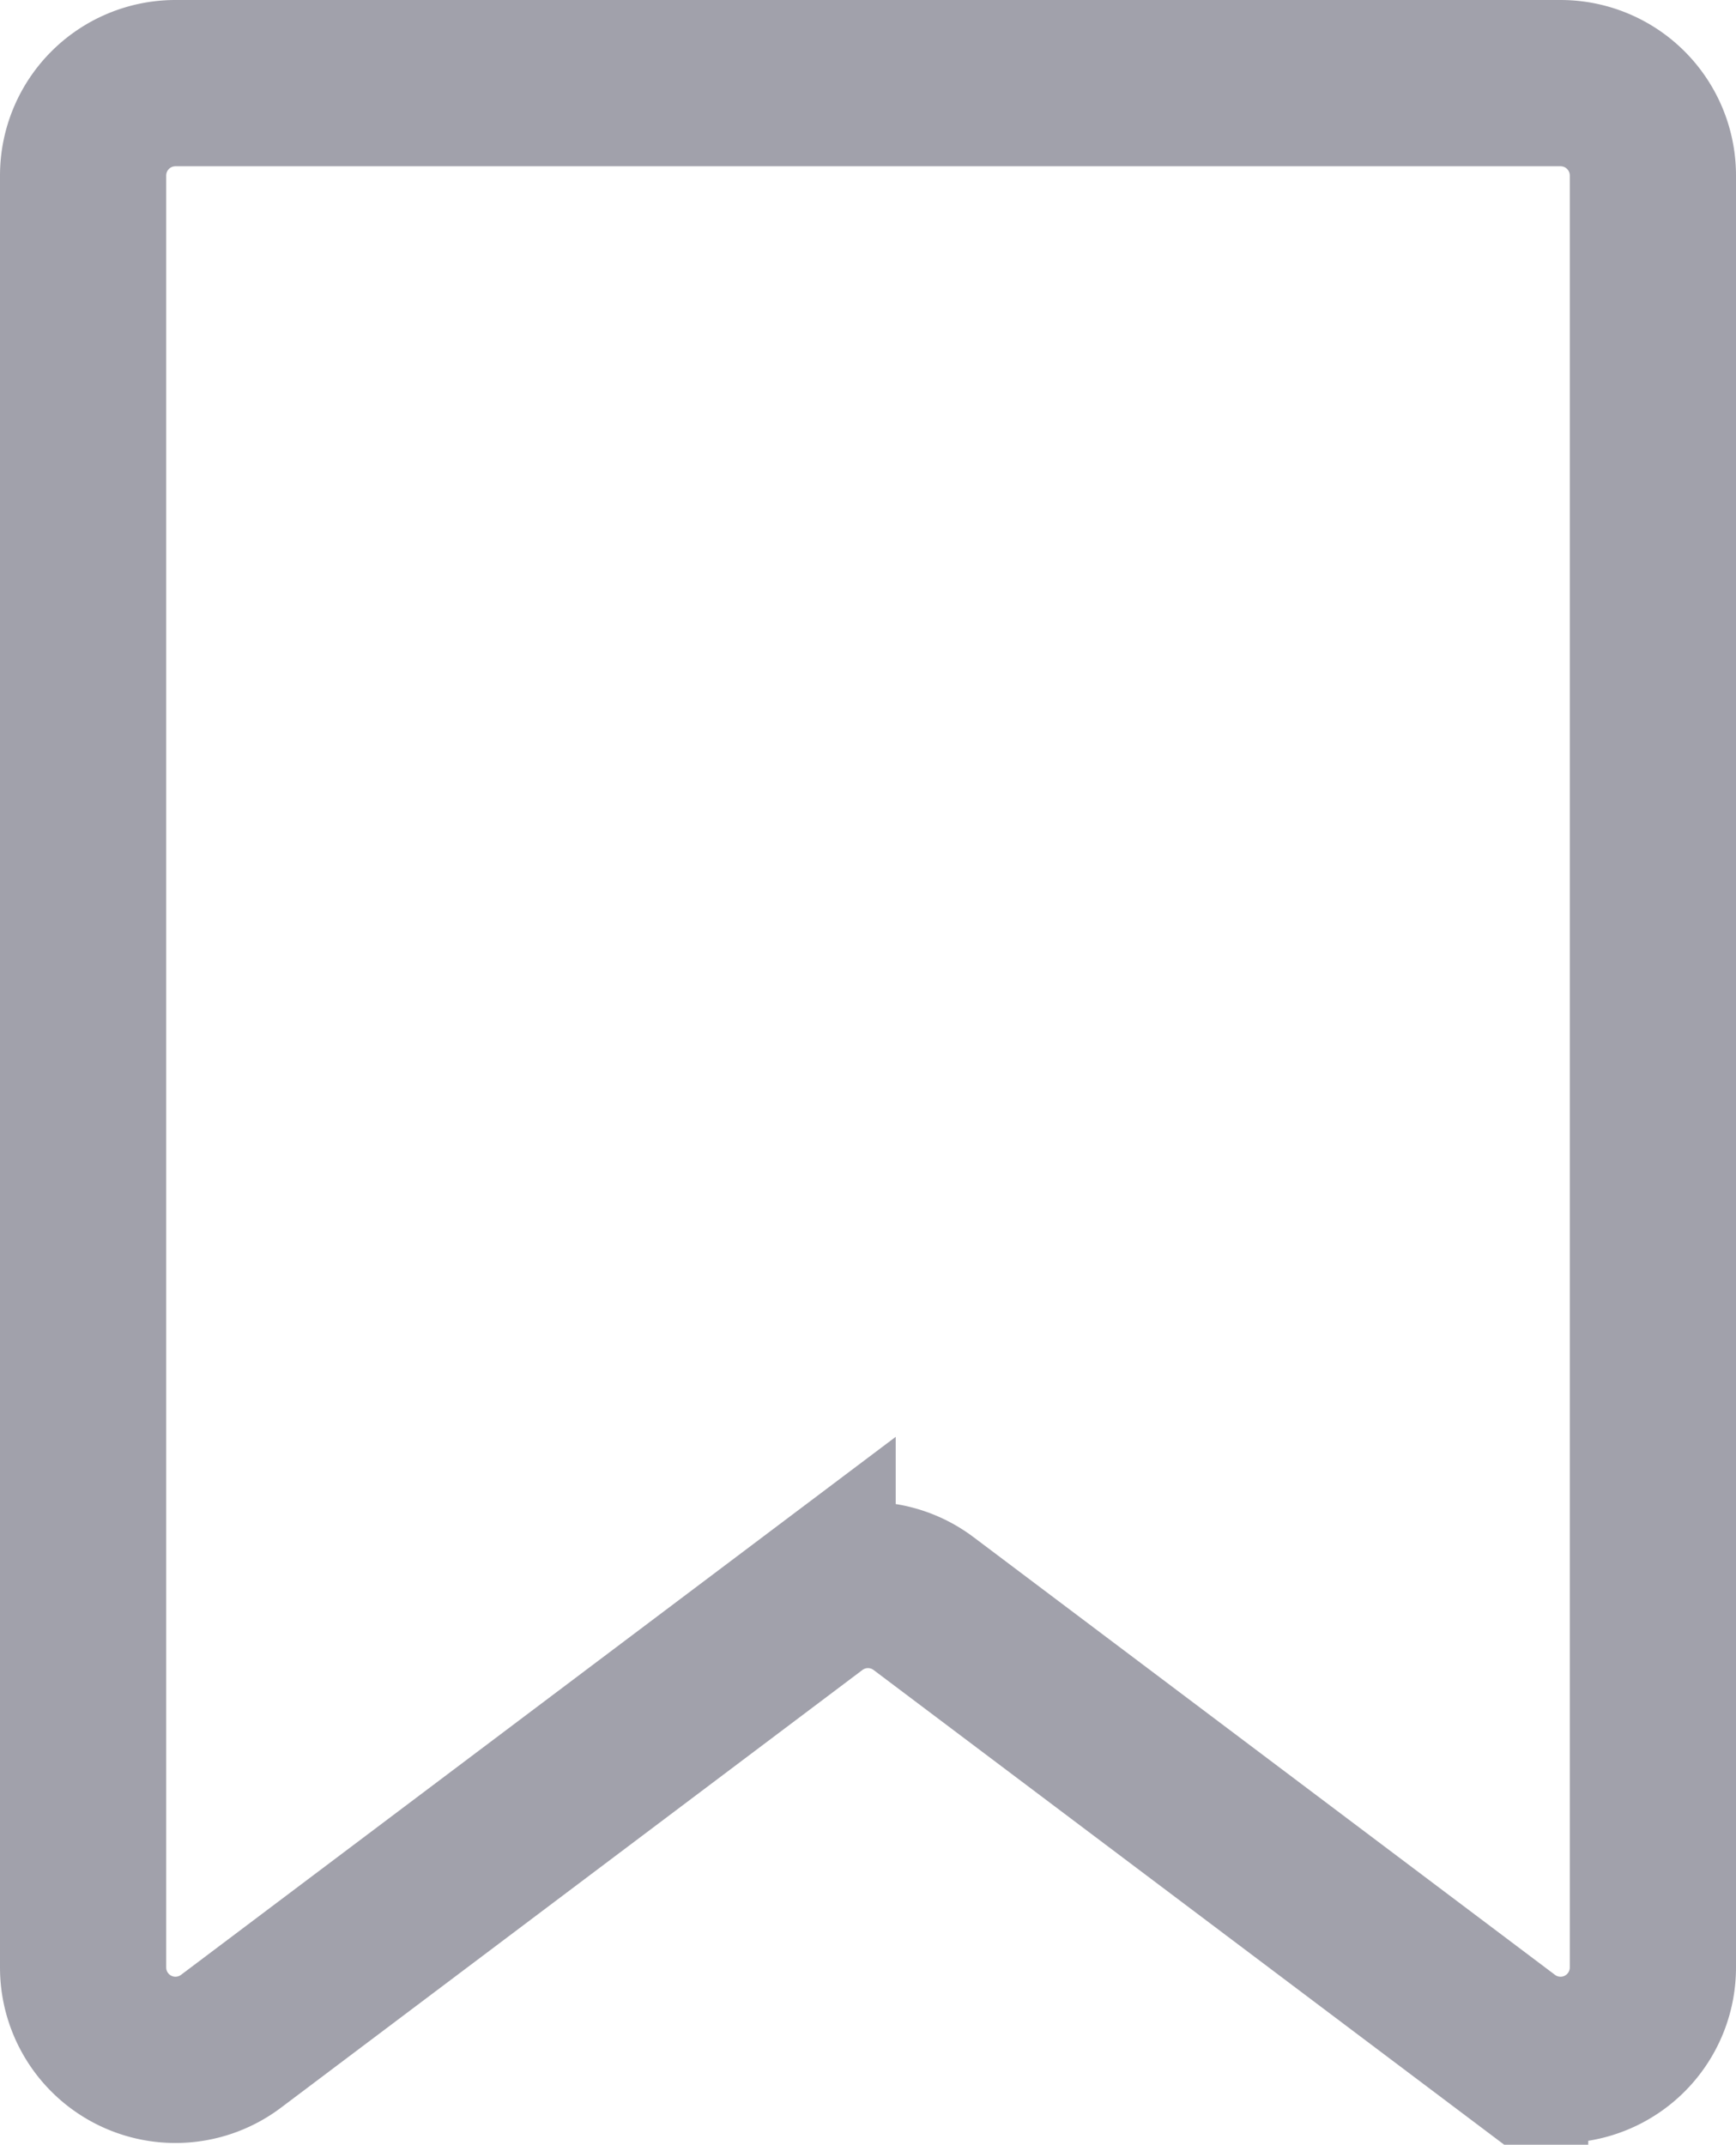 <svg xmlns="http://www.w3.org/2000/svg" width="18.8" height="23.219" viewBox="0 0 18.8 23.219">
  <path id="save" d="M17,1a1,1,0,0,0-1-1H1A1,1,0,0,0,0,1V20.4a1,1,0,0,0,1.6.8l6.3-4.741a1,1,0,0,1,1.2,0l6.3,4.741a1,1,0,0,0,1.6-.8Z" transform="translate(0.9 0.9)" fill="none" stroke="rgba(22,22,46,0.4)" stroke-width="1.8" stroke-dasharray="0 0"/>
</svg>
